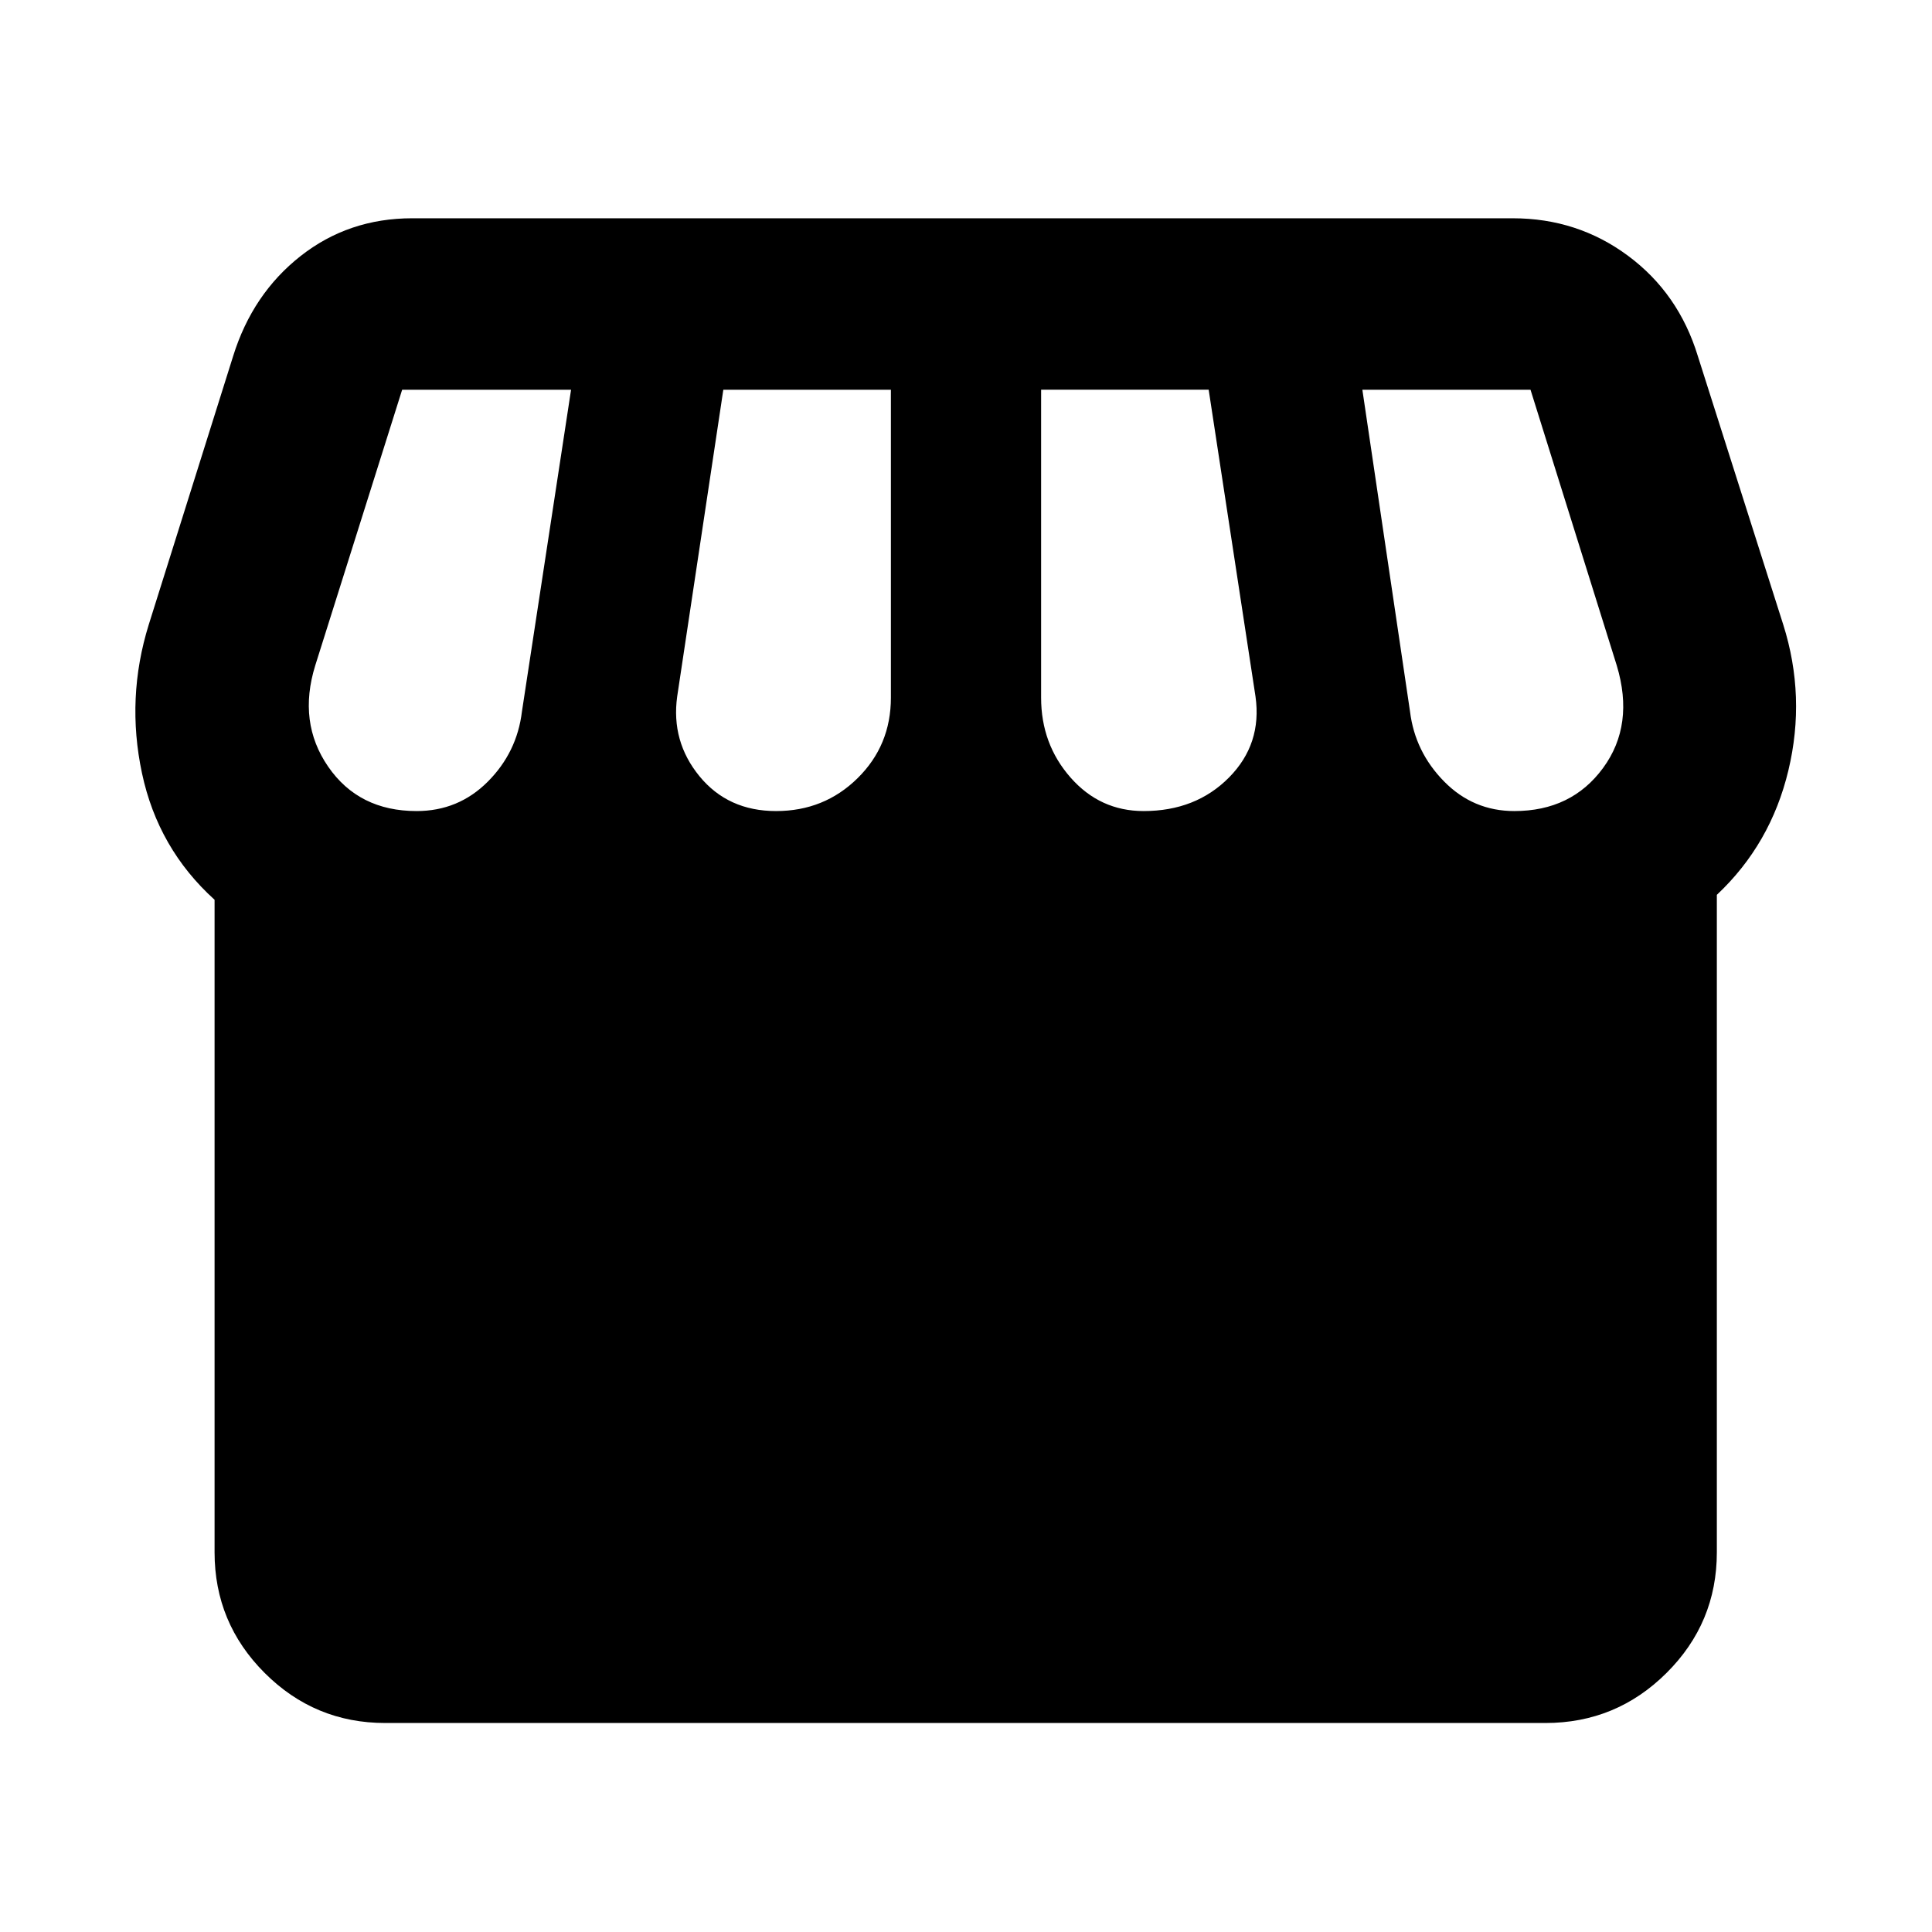 <svg xmlns="http://www.w3.org/2000/svg" height="40" viewBox="0 -960 960 960" width="40"><path d="M191.43-103.85q-35.06 0-59.93-24.88-24.88-24.87-24.88-59.94v-324.24q-28.11-25.44-36.07-62.89-7.96-37.45 3.38-73.87l41.94-133.45q9.65-30.91 33.5-49.66 23.85-18.76 55.48-18.76H751.7q32.14 0 57.27 18.64 25.14 18.65 34.67 49.82l42.43 133.41q11.34 35.84 2.57 72.48-8.76 36.65-35.55 61.83v326.69q0 35.07-24.99 59.94-24.98 24.88-60.2 24.88H191.43Zm376.81-453.14q25.92 0 42.43-16.66 16.51-16.67 13.18-40.26l-23.27-152.44h-83.26v153.02q0 23.06 14.64 39.7 14.65 16.64 36.28 16.64Zm-182.61 0q23.9 0 40.47-16.3 16.58-16.31 16.58-40.04v-153.02h-83.26l-22.93 152.44q-3.08 22.34 11.09 39.63 14.18 17.29 38.05 17.29Zm-178.62 0q20.77 0 35.34-14.58 14.56-14.58 17-34.89l24.41-159.89h-83.93l-43.18 137q-8.77 28.26 6.43 50.31t43.93 22.05Zm545.45 0q28.42 0 44.11-21.42 15.69-21.42 6.78-50.94l-42.85-137h-83.55l23.68 159.89q2.46 20.03 16.92 34.75 14.47 14.72 34.91 14.72Z"/></svg>